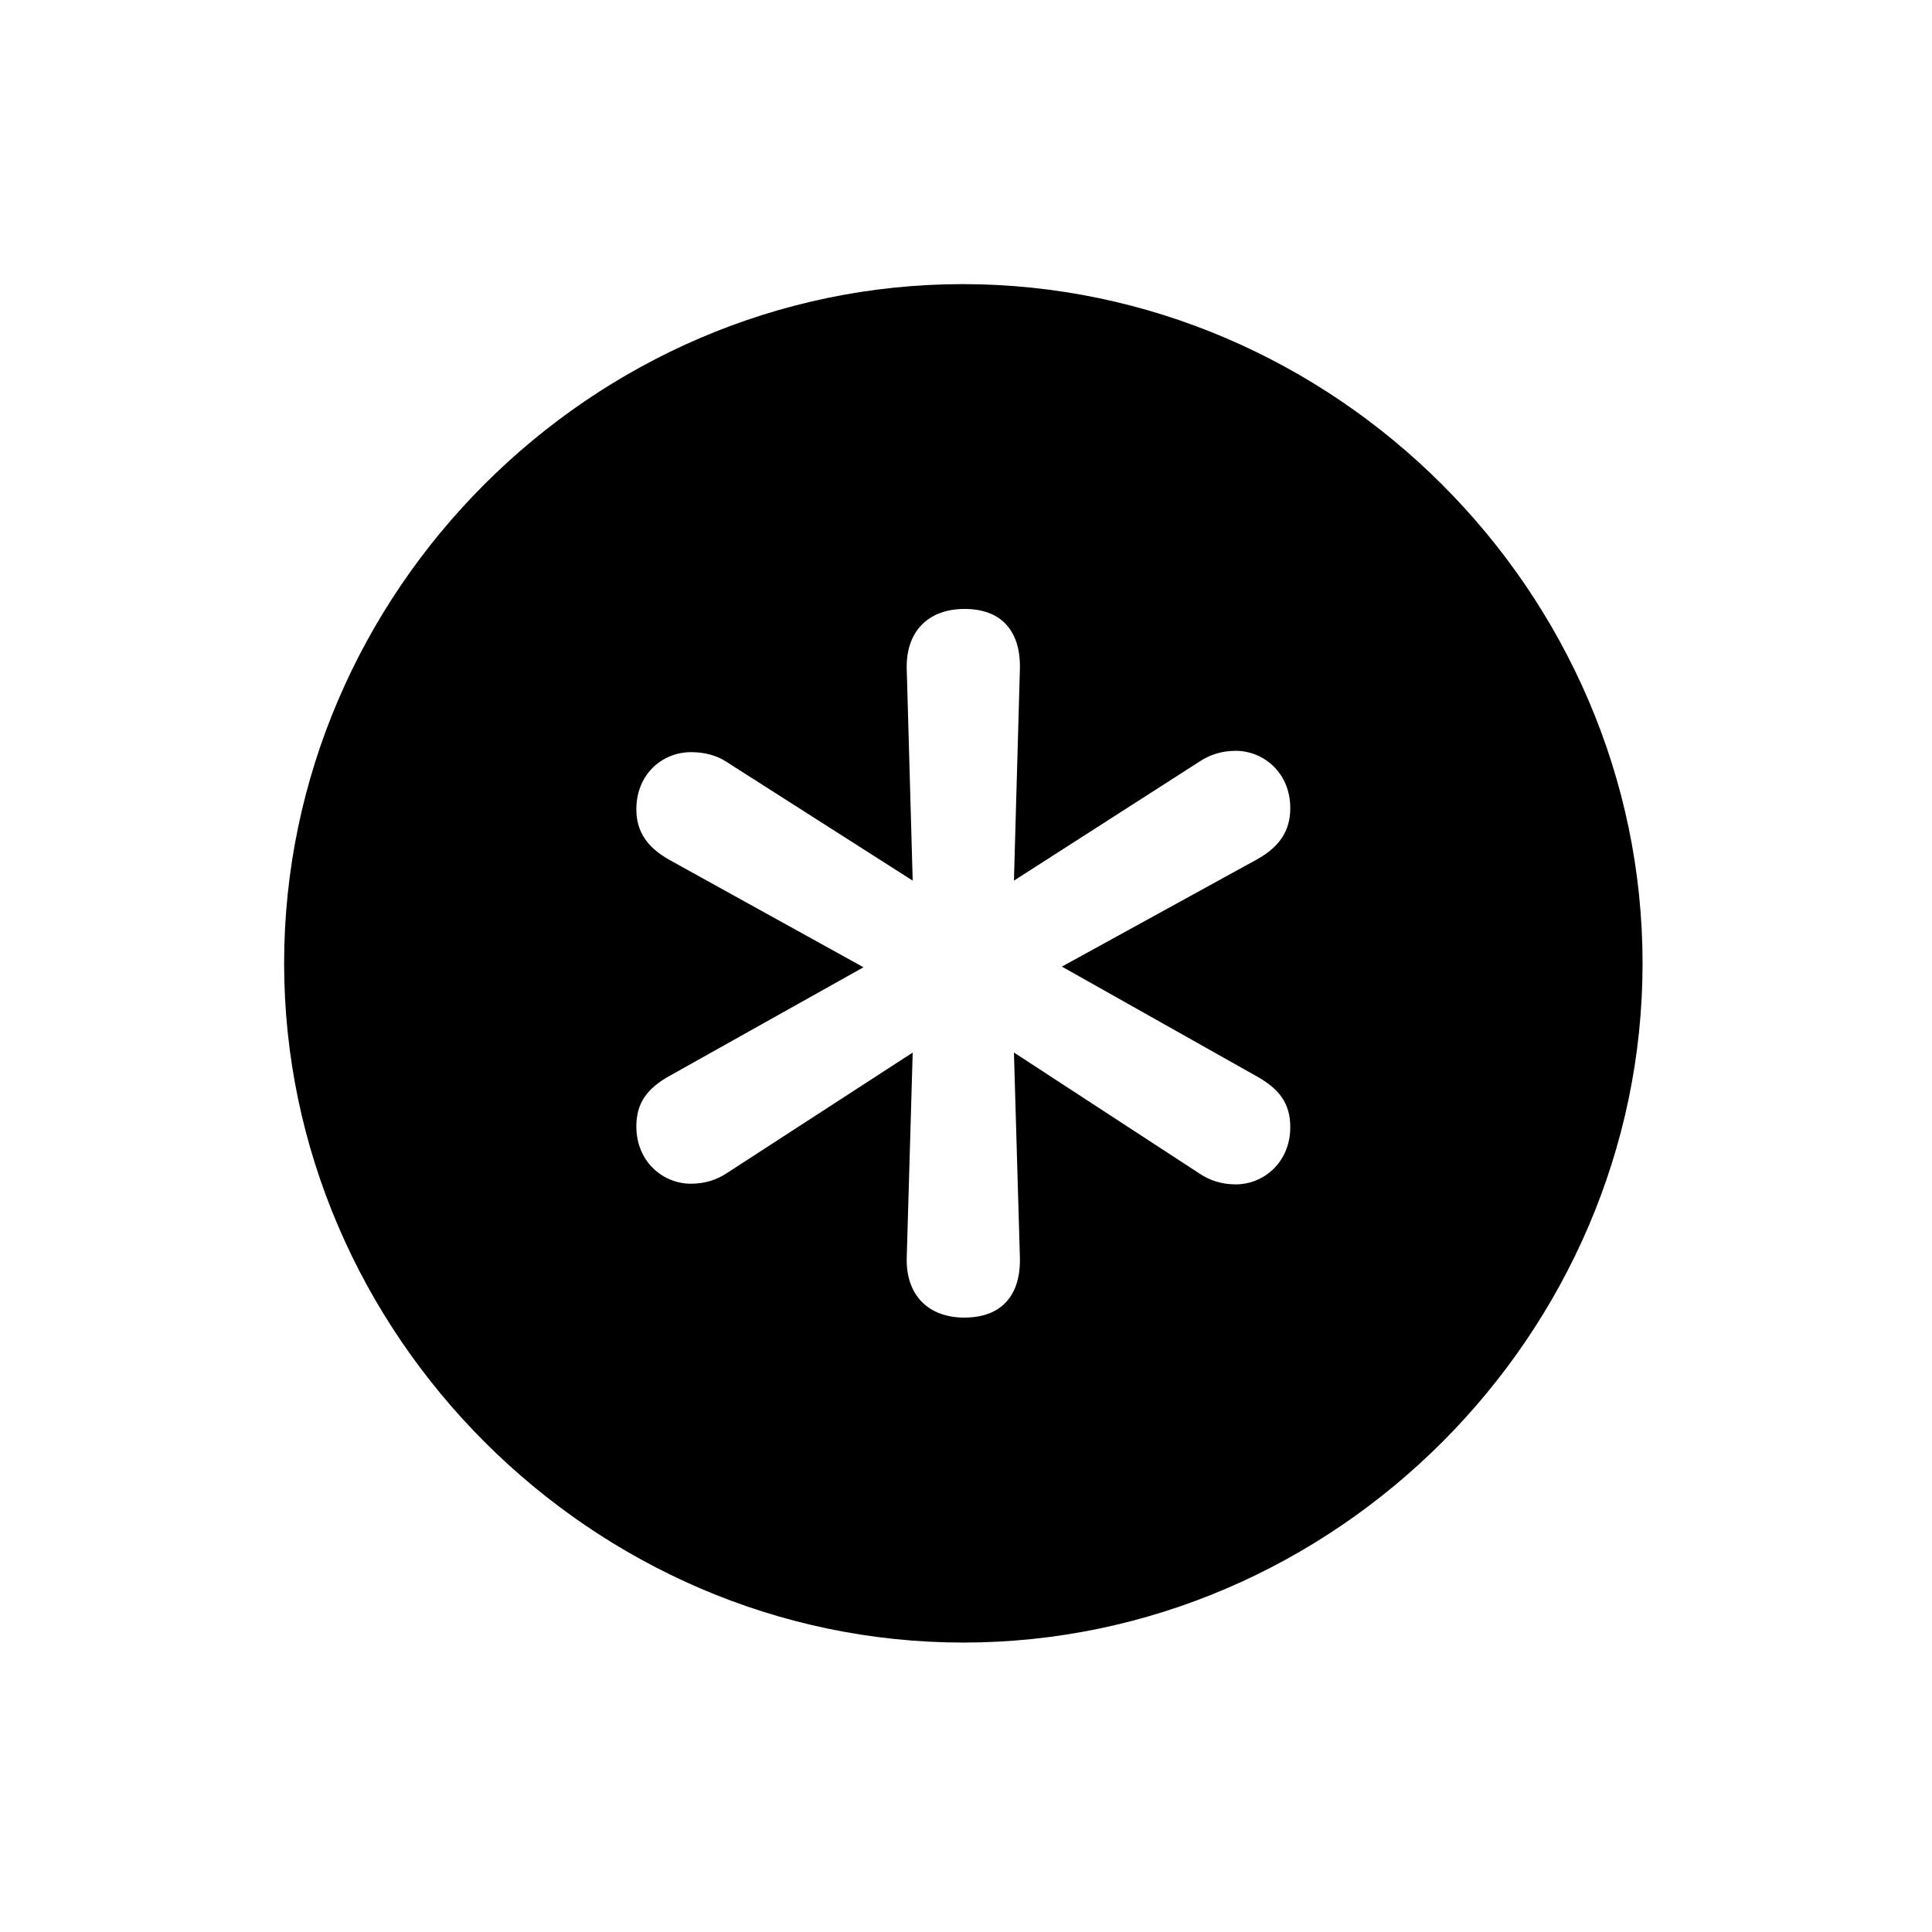 <!-- Generated by IcoMoon.io -->
<svg version="1.1" xmlns="http://www.w3.org/2000/svg" width="32" height="32" viewBox="0 0 32 32">
<title>asterisk-circle-fill</title>
<path d="M15.956 27.206c6.154 0 11.25-5.107 11.25-11.25 0-6.154-5.107-11.25-11.261-11.25-6.143 0-11.239 5.096-11.239 11.25 0 6.143 5.107 11.25 11.25 11.25zM15.978 21.824c-0.607 0-0.971-0.375-0.96-0.982l0.099-3.408-3.077 1.996c-0.165 0.11-0.364 0.176-0.596 0.176-0.463 0-0.904-0.364-0.904-0.949 0-0.386 0.176-0.629 0.552-0.838l3.21-1.798-3.21-1.776c-0.375-0.21-0.552-0.474-0.552-0.838 0-0.596 0.441-0.949 0.904-0.949 0.232 0 0.43 0.055 0.596 0.165l3.077 1.963-0.099-3.518c-0.011-0.607 0.353-0.982 0.96-0.982 0.596 0 0.926 0.353 0.915 0.982l-0.099 3.518 3.077-1.974c0.165-0.11 0.364-0.176 0.596-0.176 0.463 0 0.904 0.364 0.904 0.949 0 0.375-0.176 0.64-0.551 0.849l-3.232 1.776 3.232 1.82c0.375 0.21 0.551 0.452 0.551 0.838 0 0.585-0.441 0.949-0.904 0.949-0.232 0-0.43-0.066-0.596-0.177l-3.077-2.007 0.099 3.408c0.011 0.629-0.32 0.982-0.915 0.982z"></path>
</svg>
